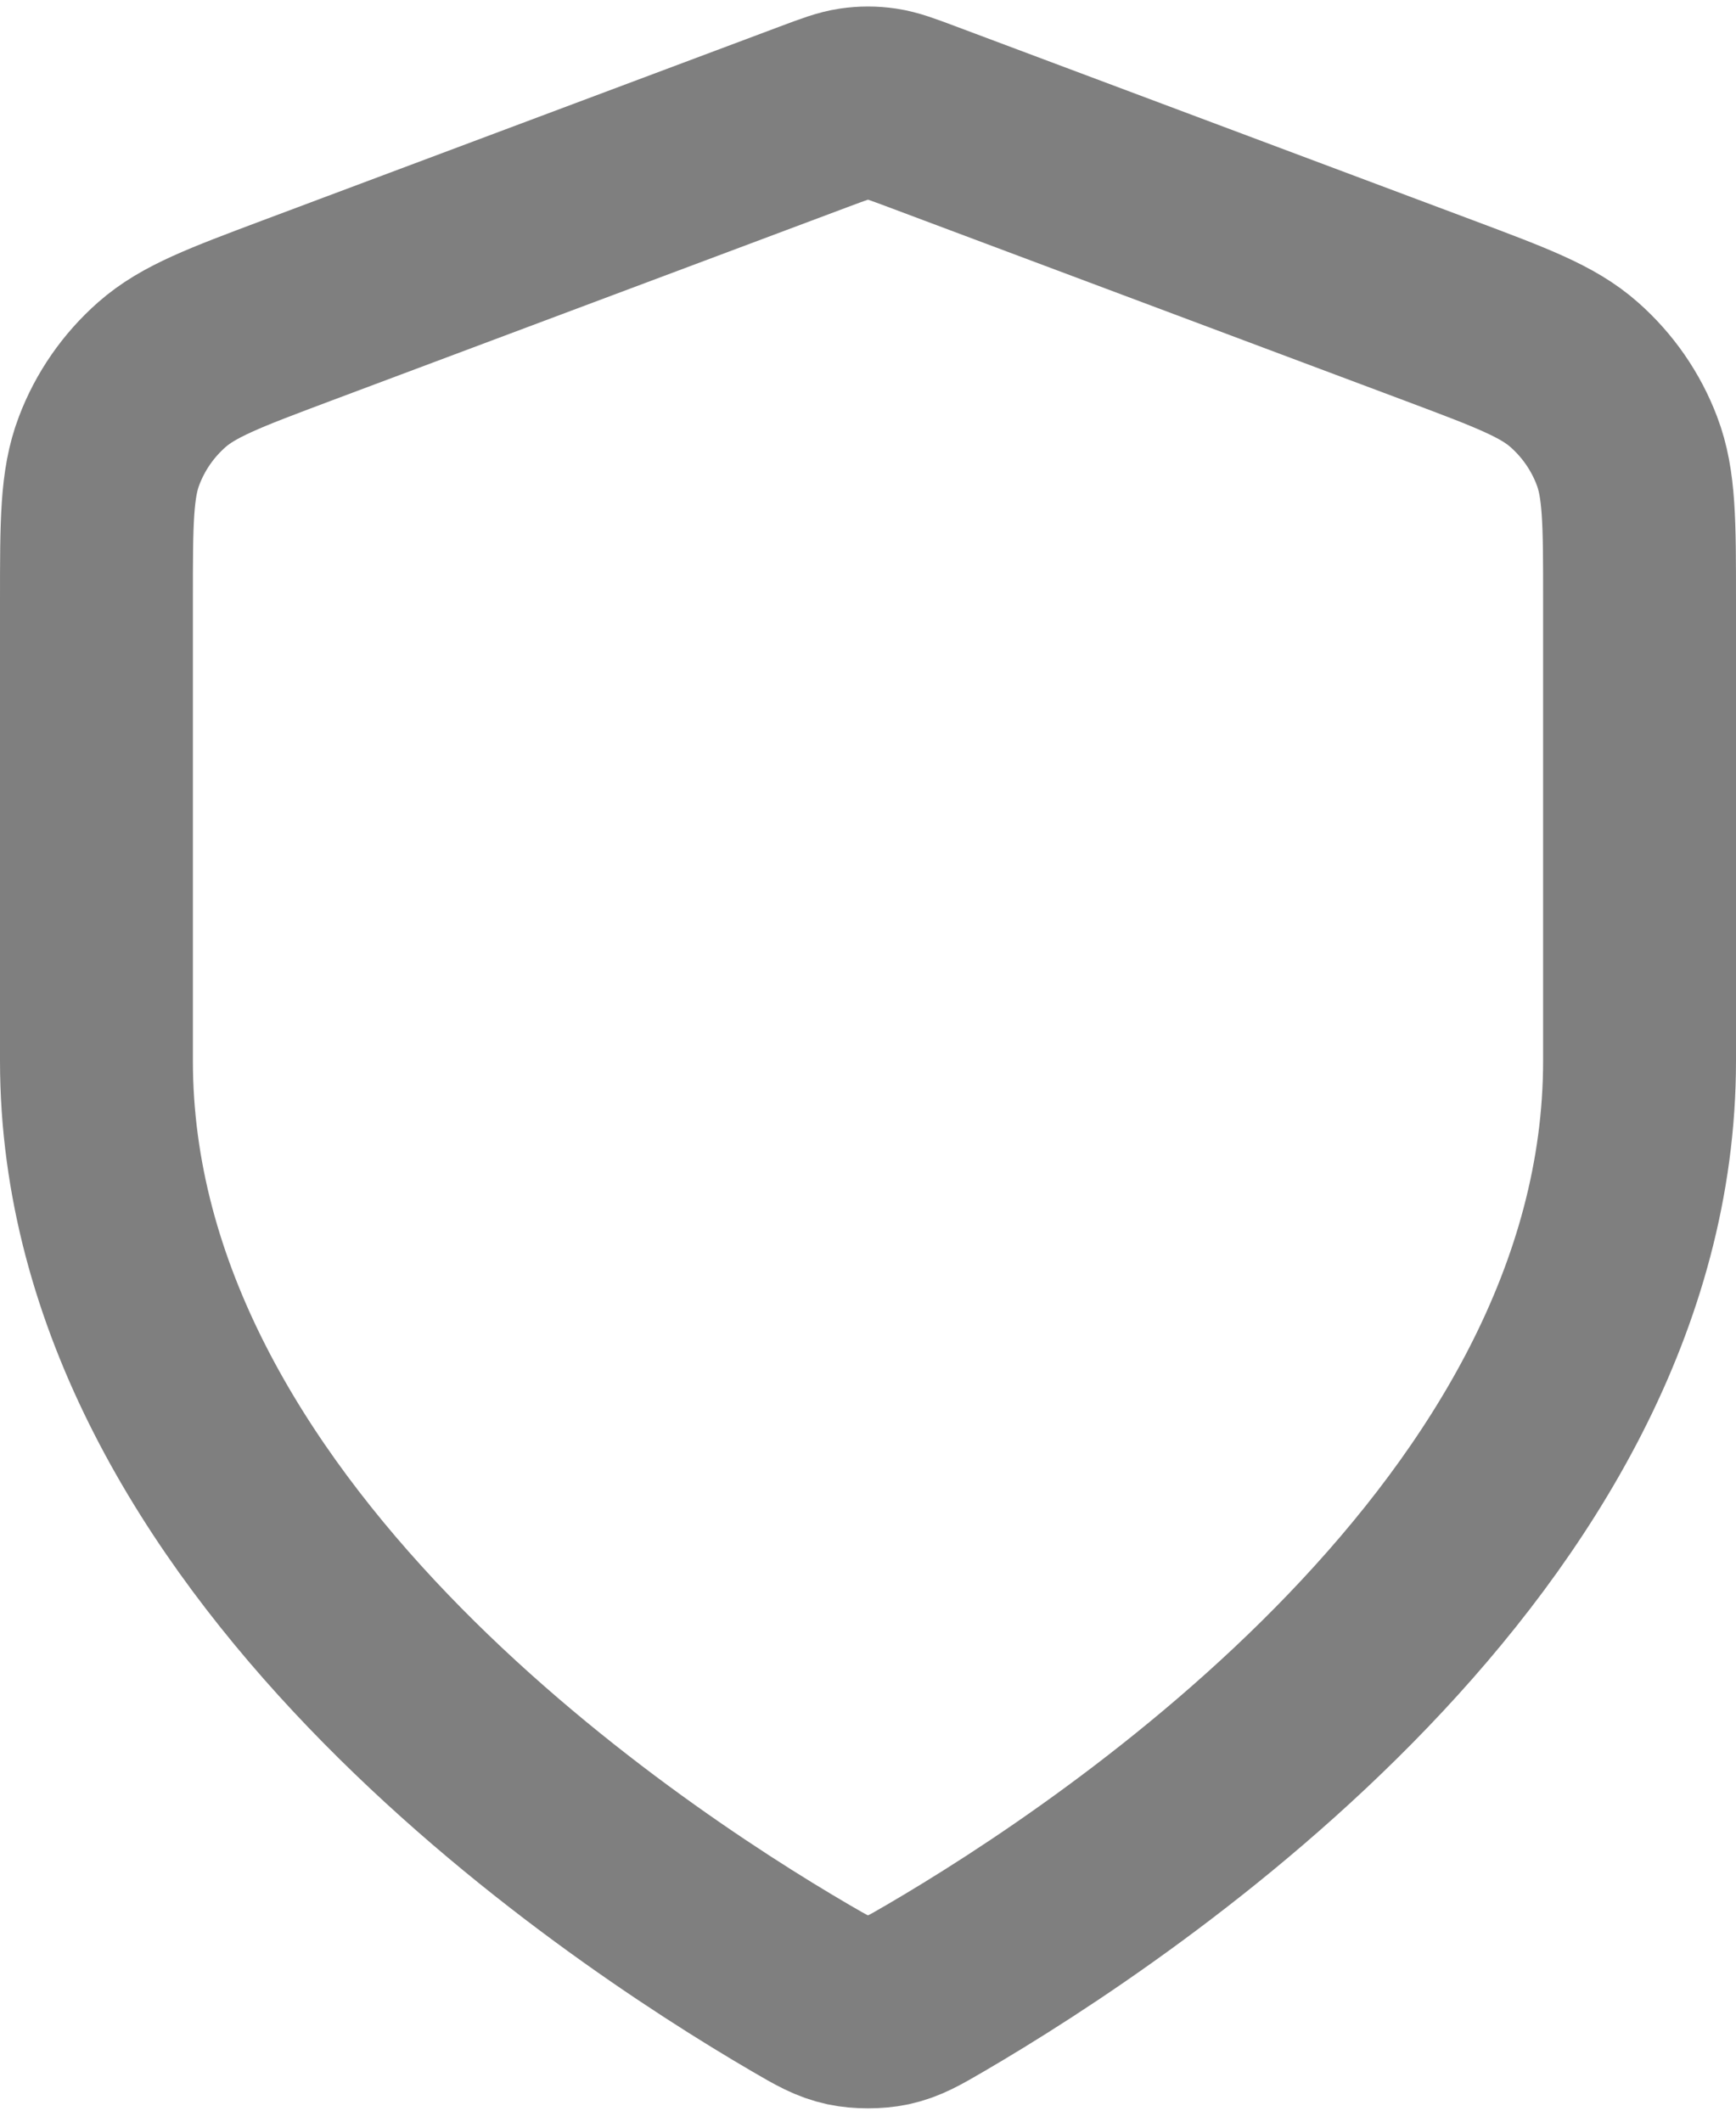 <svg width="18" height="22" viewBox="0 0 18 22" fill="none" xmlns="http://www.w3.org/2000/svg">
<path d="M8.302 20.615C8.523 20.744 8.634 20.808 8.79 20.842C8.912 20.868 9.088 20.868 9.21 20.842C9.366 20.808 9.477 20.744 9.698 20.615C11.646 19.478 17 15.908 17 11V6.217C17 5.418 17 5.018 16.869 4.675C16.754 4.371 16.566 4.1 16.322 3.885C16.047 3.642 15.672 3.502 14.924 3.221L9.562 1.211C9.354 1.133 9.25 1.094 9.143 1.078C9.048 1.064 8.952 1.064 8.857 1.078C8.75 1.094 8.646 1.133 8.438 1.211L3.076 3.221C2.328 3.502 1.954 3.642 1.678 3.885C1.434 4.1 1.246 4.371 1.131 4.675C1 5.018 1 5.418 1 6.217V11C1 15.908 6.354 19.478 8.302 20.615Z" stroke="black" stroke-opacity="0.5" stroke-width="2" stroke-linecap="round" stroke-linejoin="round"/>
</svg>
